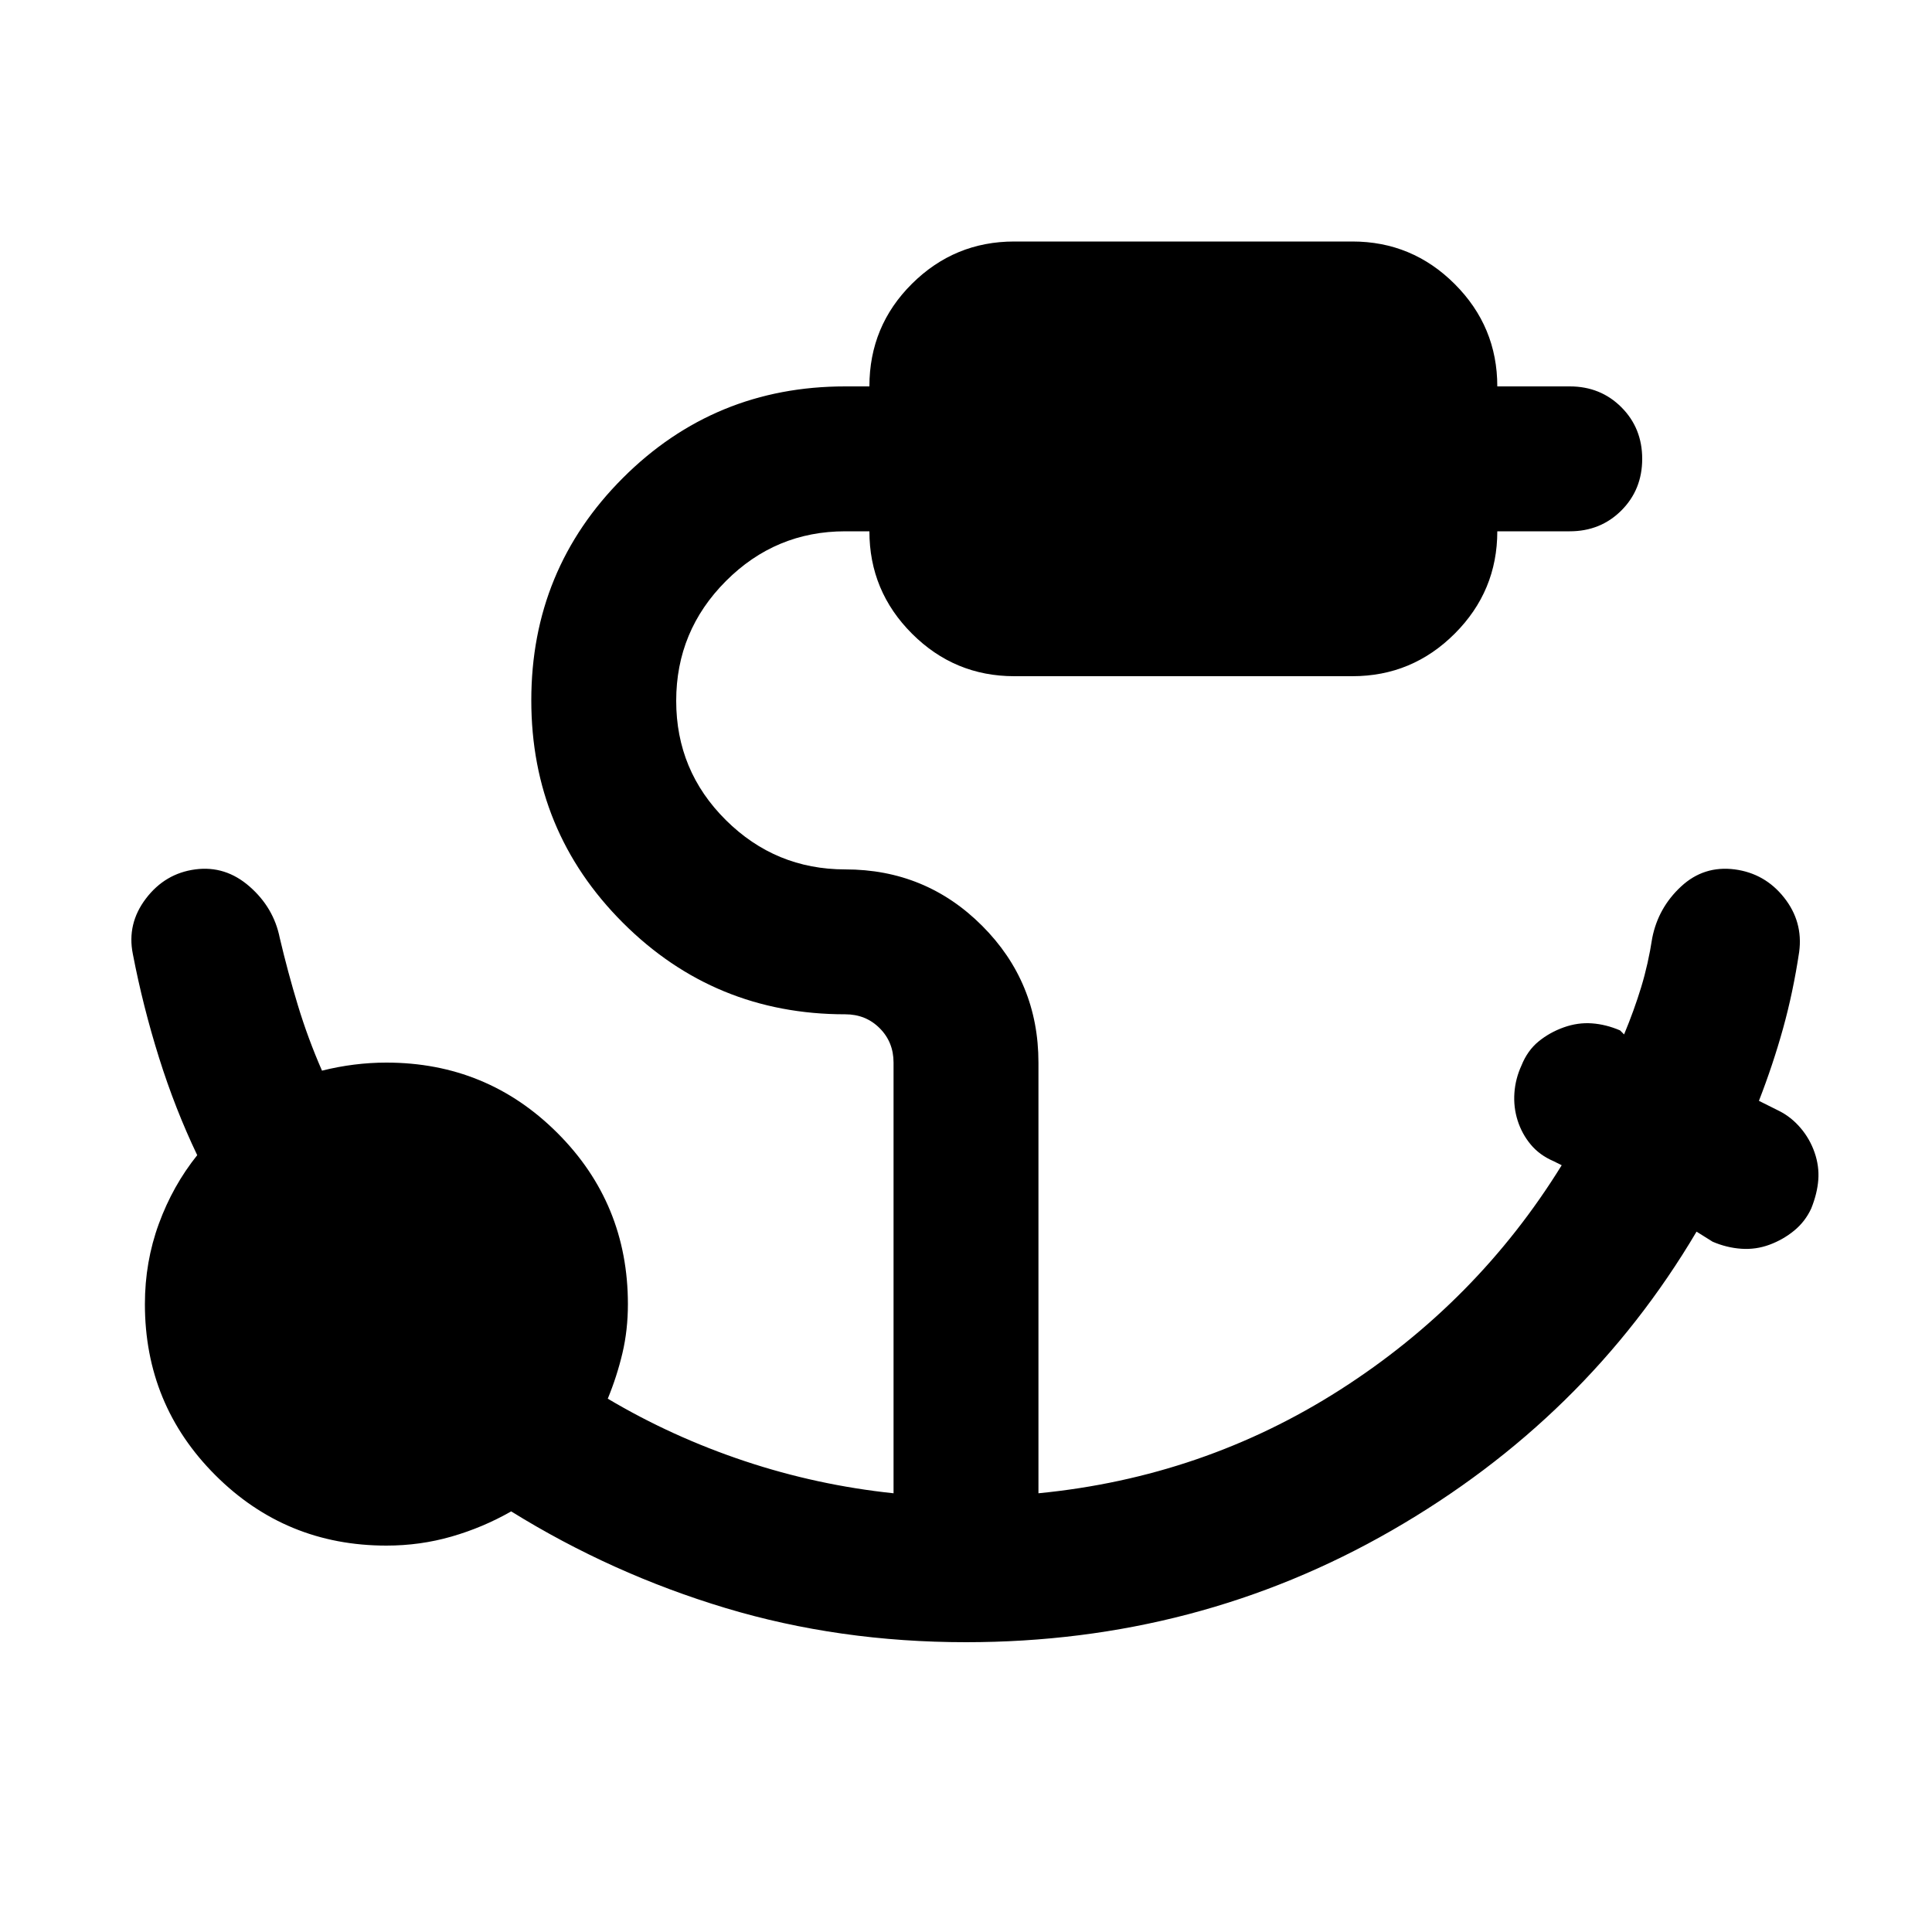 <svg xmlns="http://www.w3.org/2000/svg" height="20" viewBox="0 96 960 960" width="20"><path d="M480 912q-63.094 0-119.547-17Q304 878 254 847q-14 8-29.6 12.5-15.6 4.5-32.4 4.5-50 0-85-35t-35-85q0-21 6.933-39.929Q85.867 685.143 98 670q-11-23-19-48.5T66 570q-3-15 6.5-27.5T97 528q15-2 27 8.5t15 25.5q4 17 9 33.5t12 32.5q8-2 16-3t16-1q50 0 85 35t35 85q0 12.902-2.727 24.422Q306.545 779.941 302 791q32 19 68 31t74 16V624q0-10.2-6.9-17.1-6.9-6.9-17.1-6.9-65 0-110.5-45.5T264 444q0-65 45.5-110.5T420 288h12q0-30 21.15-51T504 216h168q29.7 0 50.85 21.15Q744 258.3 744 288h36q15.3 0 25.65 10.35Q816 308.7 816 324q0 15.3-10.35 25.65Q795.3 360 780 360h-36q0 29.7-21.15 50.85Q701.7 432 672 432H504q-29.7 0-50.85-21.15Q432 389.7 432 360h-12q-34.65 0-59.325 24.748Q336 409.496 336 444.248 336 479 360.675 503.5T420 528q40 0 68 28t28 68v214q82-8 150-51.5T776 675l-4-2q-7-3-11.4-8.302-4.4-5.303-6.5-11.931-2.1-6.627-1.6-13.697.5-7.07 3.5-13.603 3-7.467 8.5-11.967 5.5-4.5 12.5-7t14-2q7 .5 14 3.5l2 2q5-12 8.5-23.5T821 562q3-15 14.31-25.5Q846.619 526 862 528q15 2 24.5 14t7.5 27q-3 20-8 38t-12 36l10 5q6 3 10.643 8.429 4.643 5.428 7 12.214 2.357 6.786 1.857 13.571-.5 6.786-3.5 14.253-3 6.533-8.5 11.033-5.5 4.5-12.259 7-6.758 2.5-14 2Q858 716 851 713l-8-5q-55 93-151.5 148.5T480 912Z"/></svg>